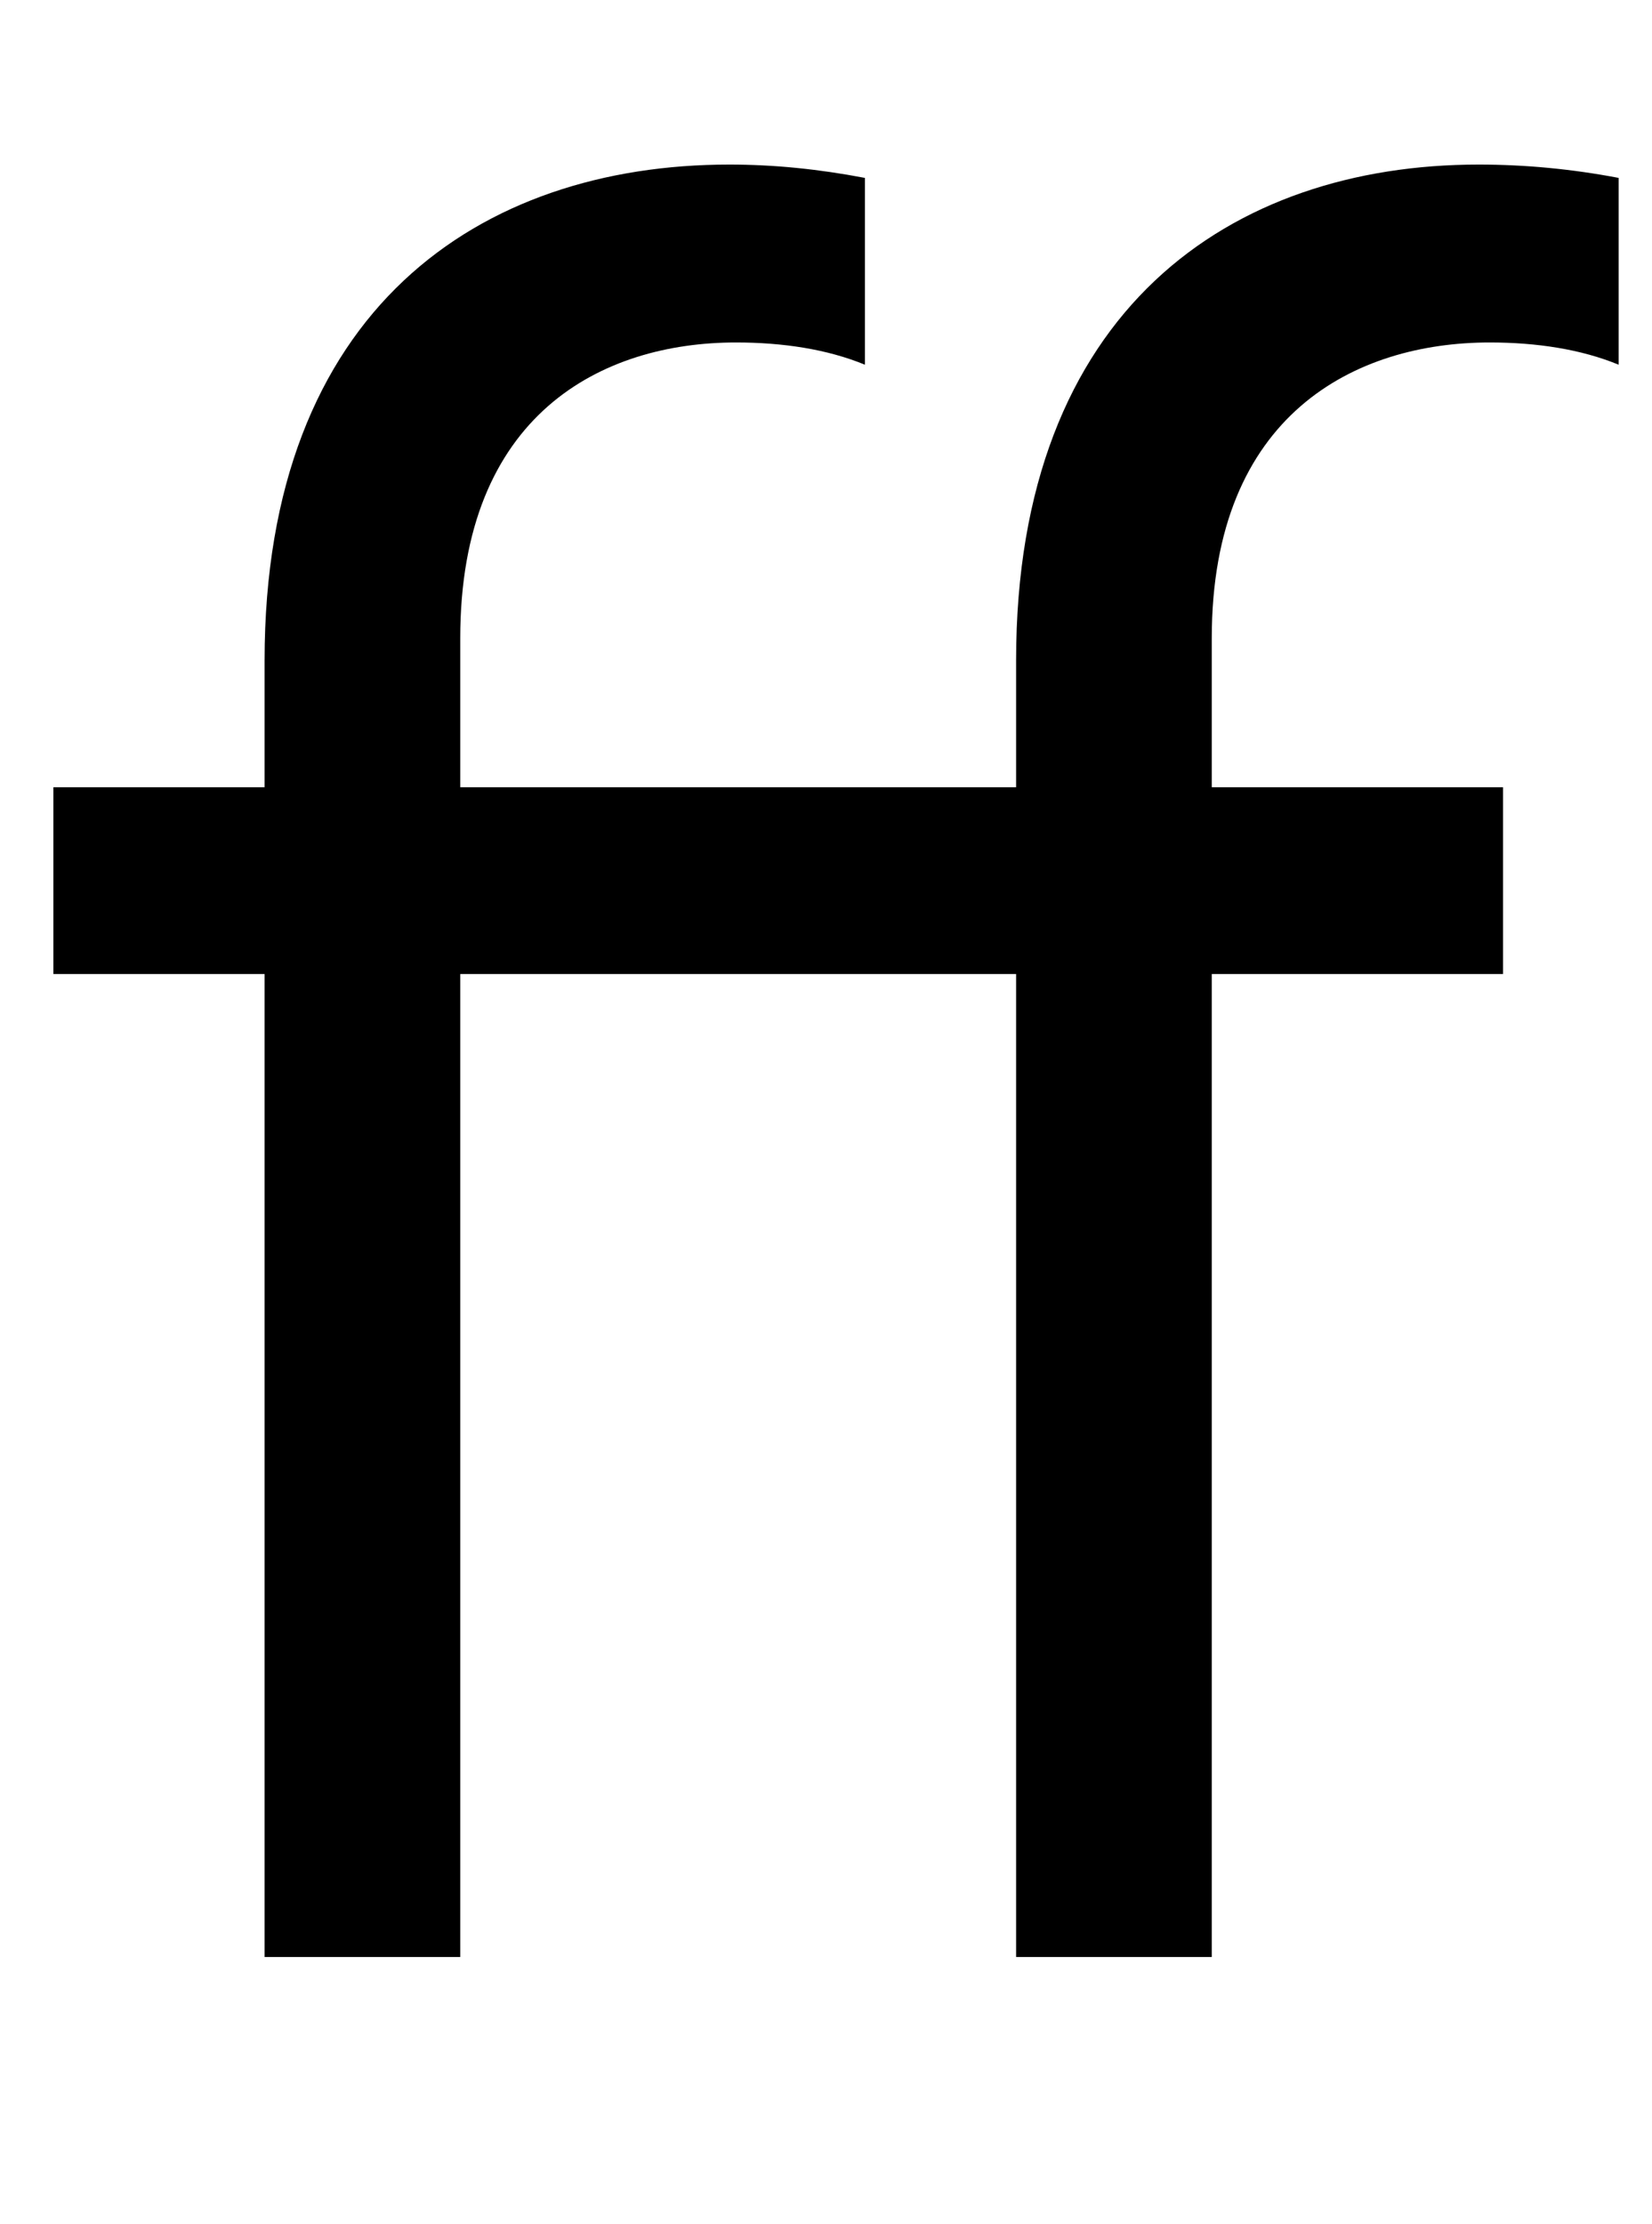<svg xmlns="http://www.w3.org/2000/svg" width="743" height="1000"><path d="M389 800C368 804 348 806 328 806C216 806 119 741 119 583V526H24V442H119V0H207V442H457V0H545V442H676V526H545V593C545 694 610 726 670 726C691 726 711 723 728 716V800C707 804 686 806 665 806C554 806 457 741 457 583V526H207V593C207 694 271 726 331 726C352 726 372 723 389 716Z" transform="translate(0, 880) scale(1,-1)" /></svg>